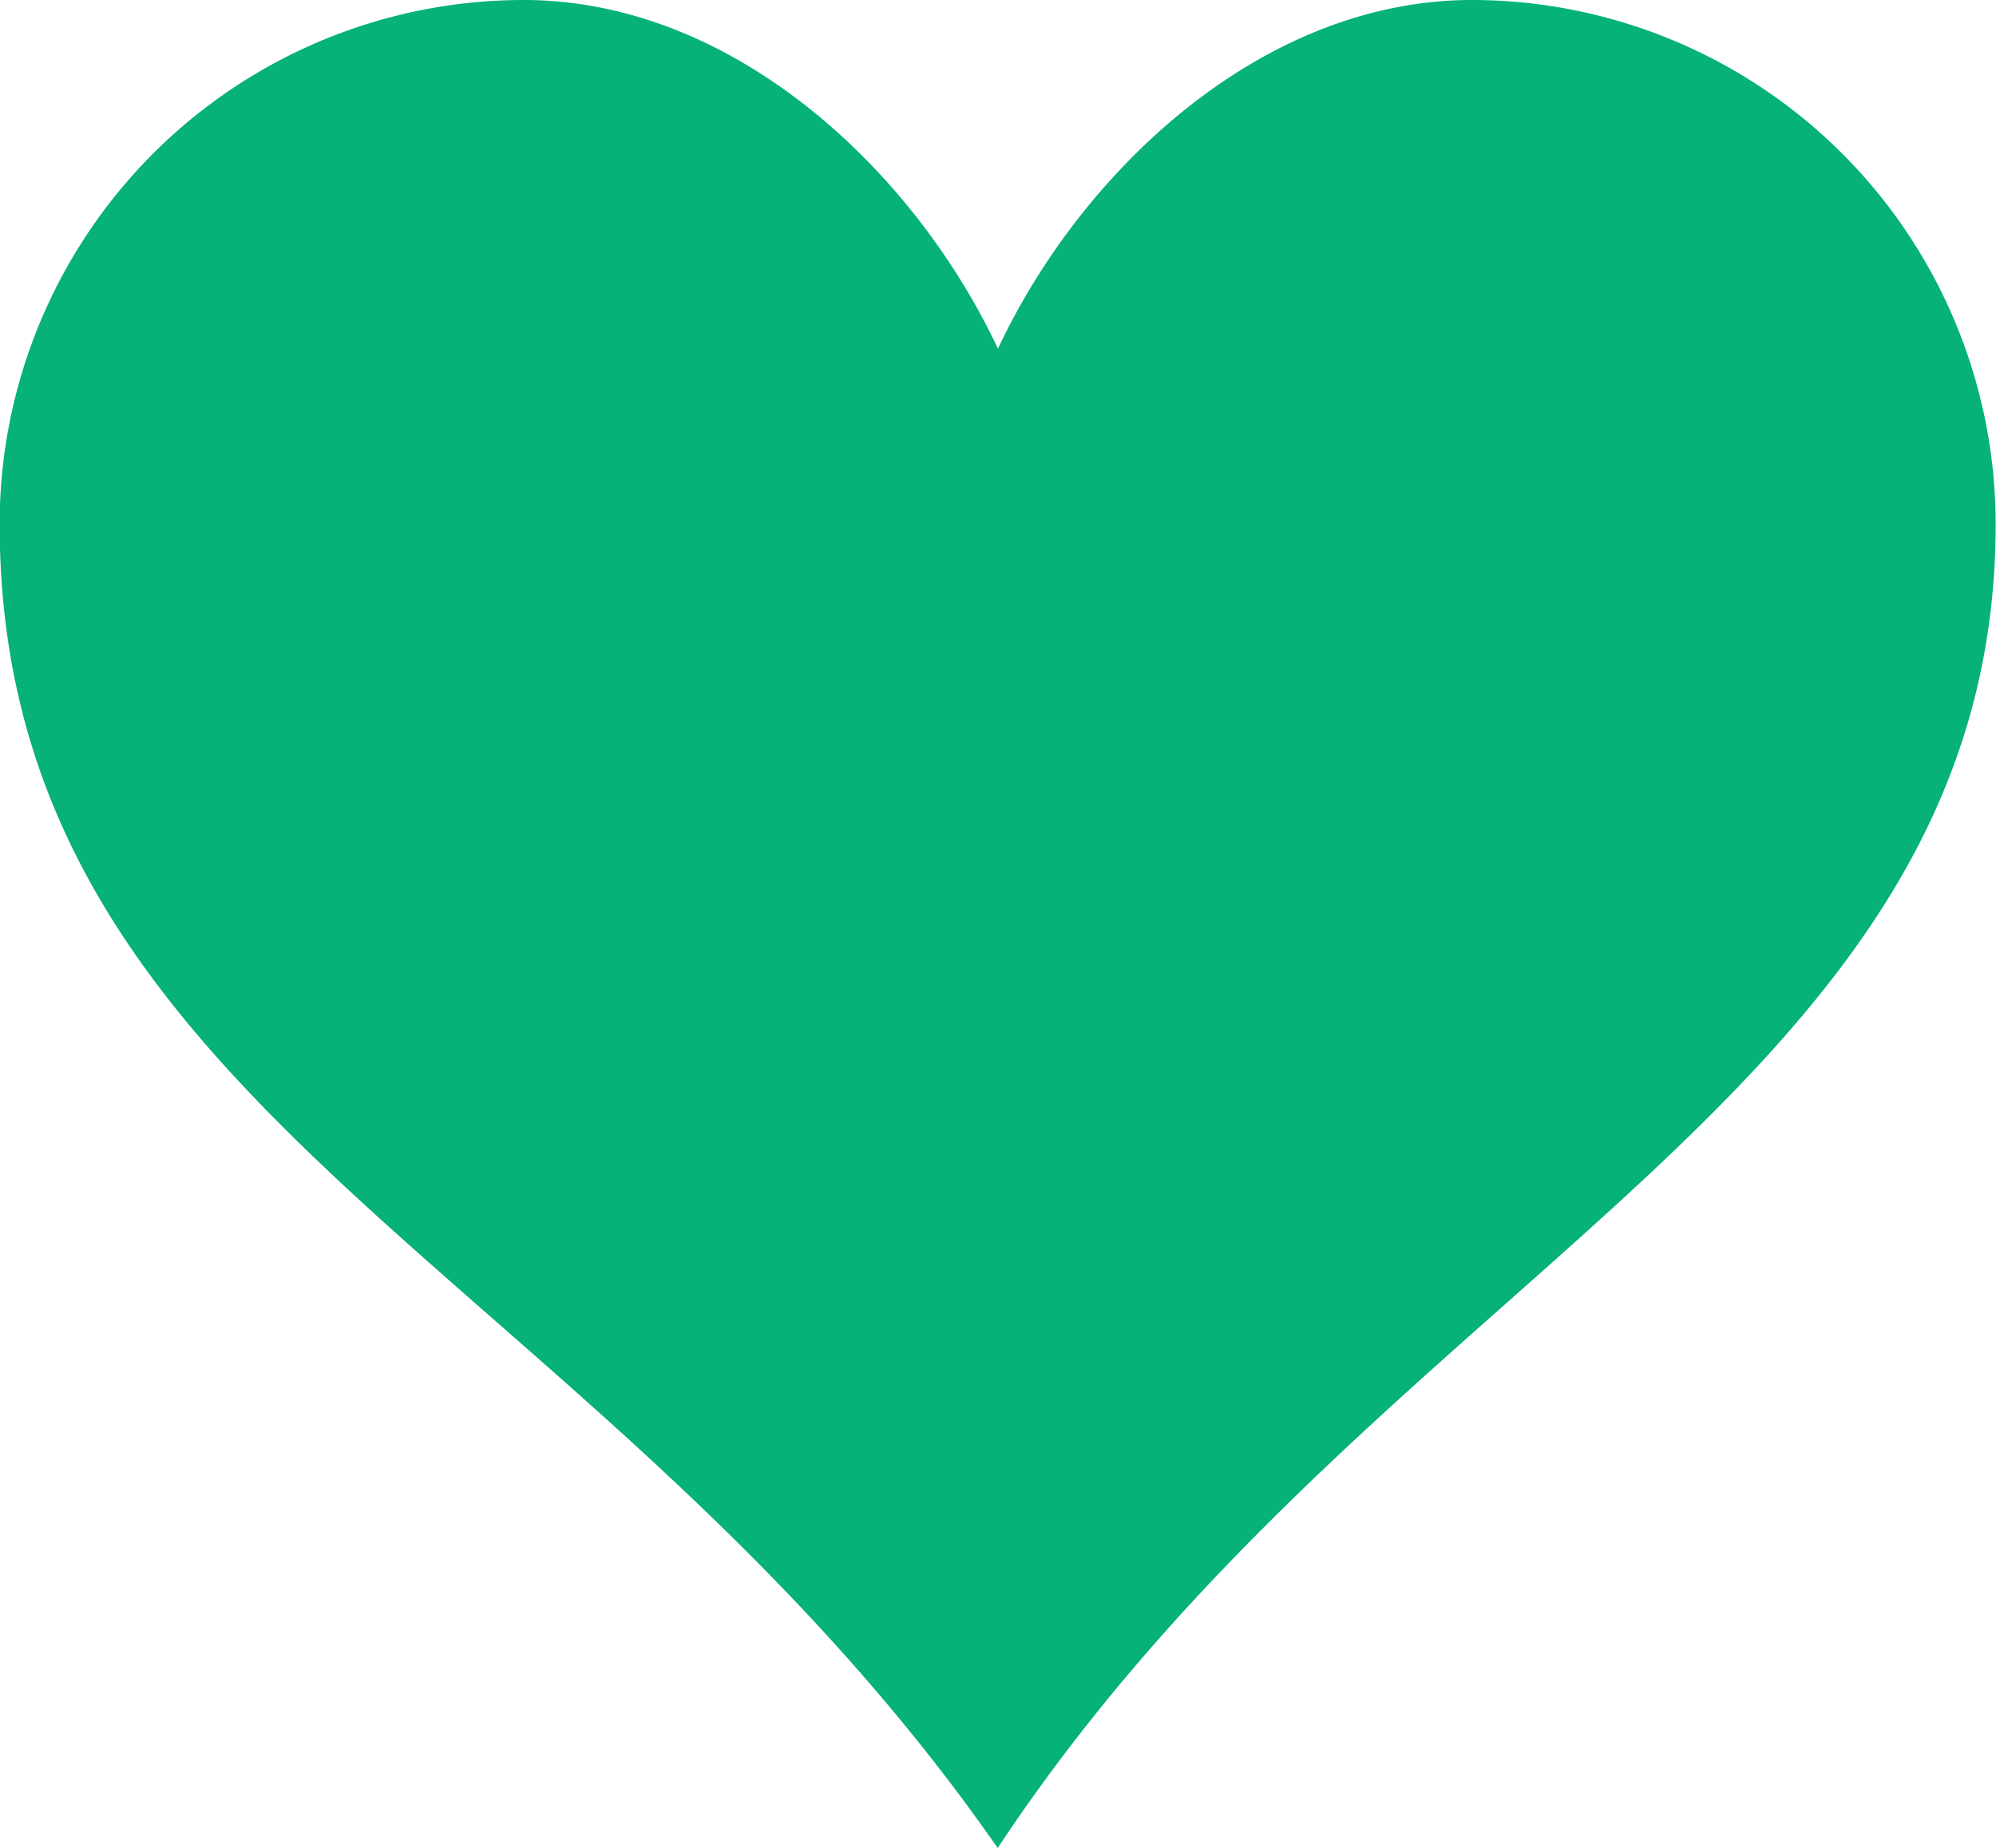 <svg xmlns="http://www.w3.org/2000/svg" width="28.613" height="26.496" viewBox="0 0 28.613 26.496">
  <path id="Icon_metro-heart" data-name="Icon metro-heart" d="M23.672,3.856c-3.007,0-5.6,2.446-6.795,5-1.2-2.555-3.788-5-6.8-5a7.514,7.514,0,0,0-7.511,7.512c0,8.434,8.508,10.646,14.307,18.984,5.481-8.287,14.306-10.819,14.306-18.984A7.514,7.514,0,0,0,23.672,3.856Z" transform="translate(-2.571 -3.856)" fill="#06B276"/>
</svg>
